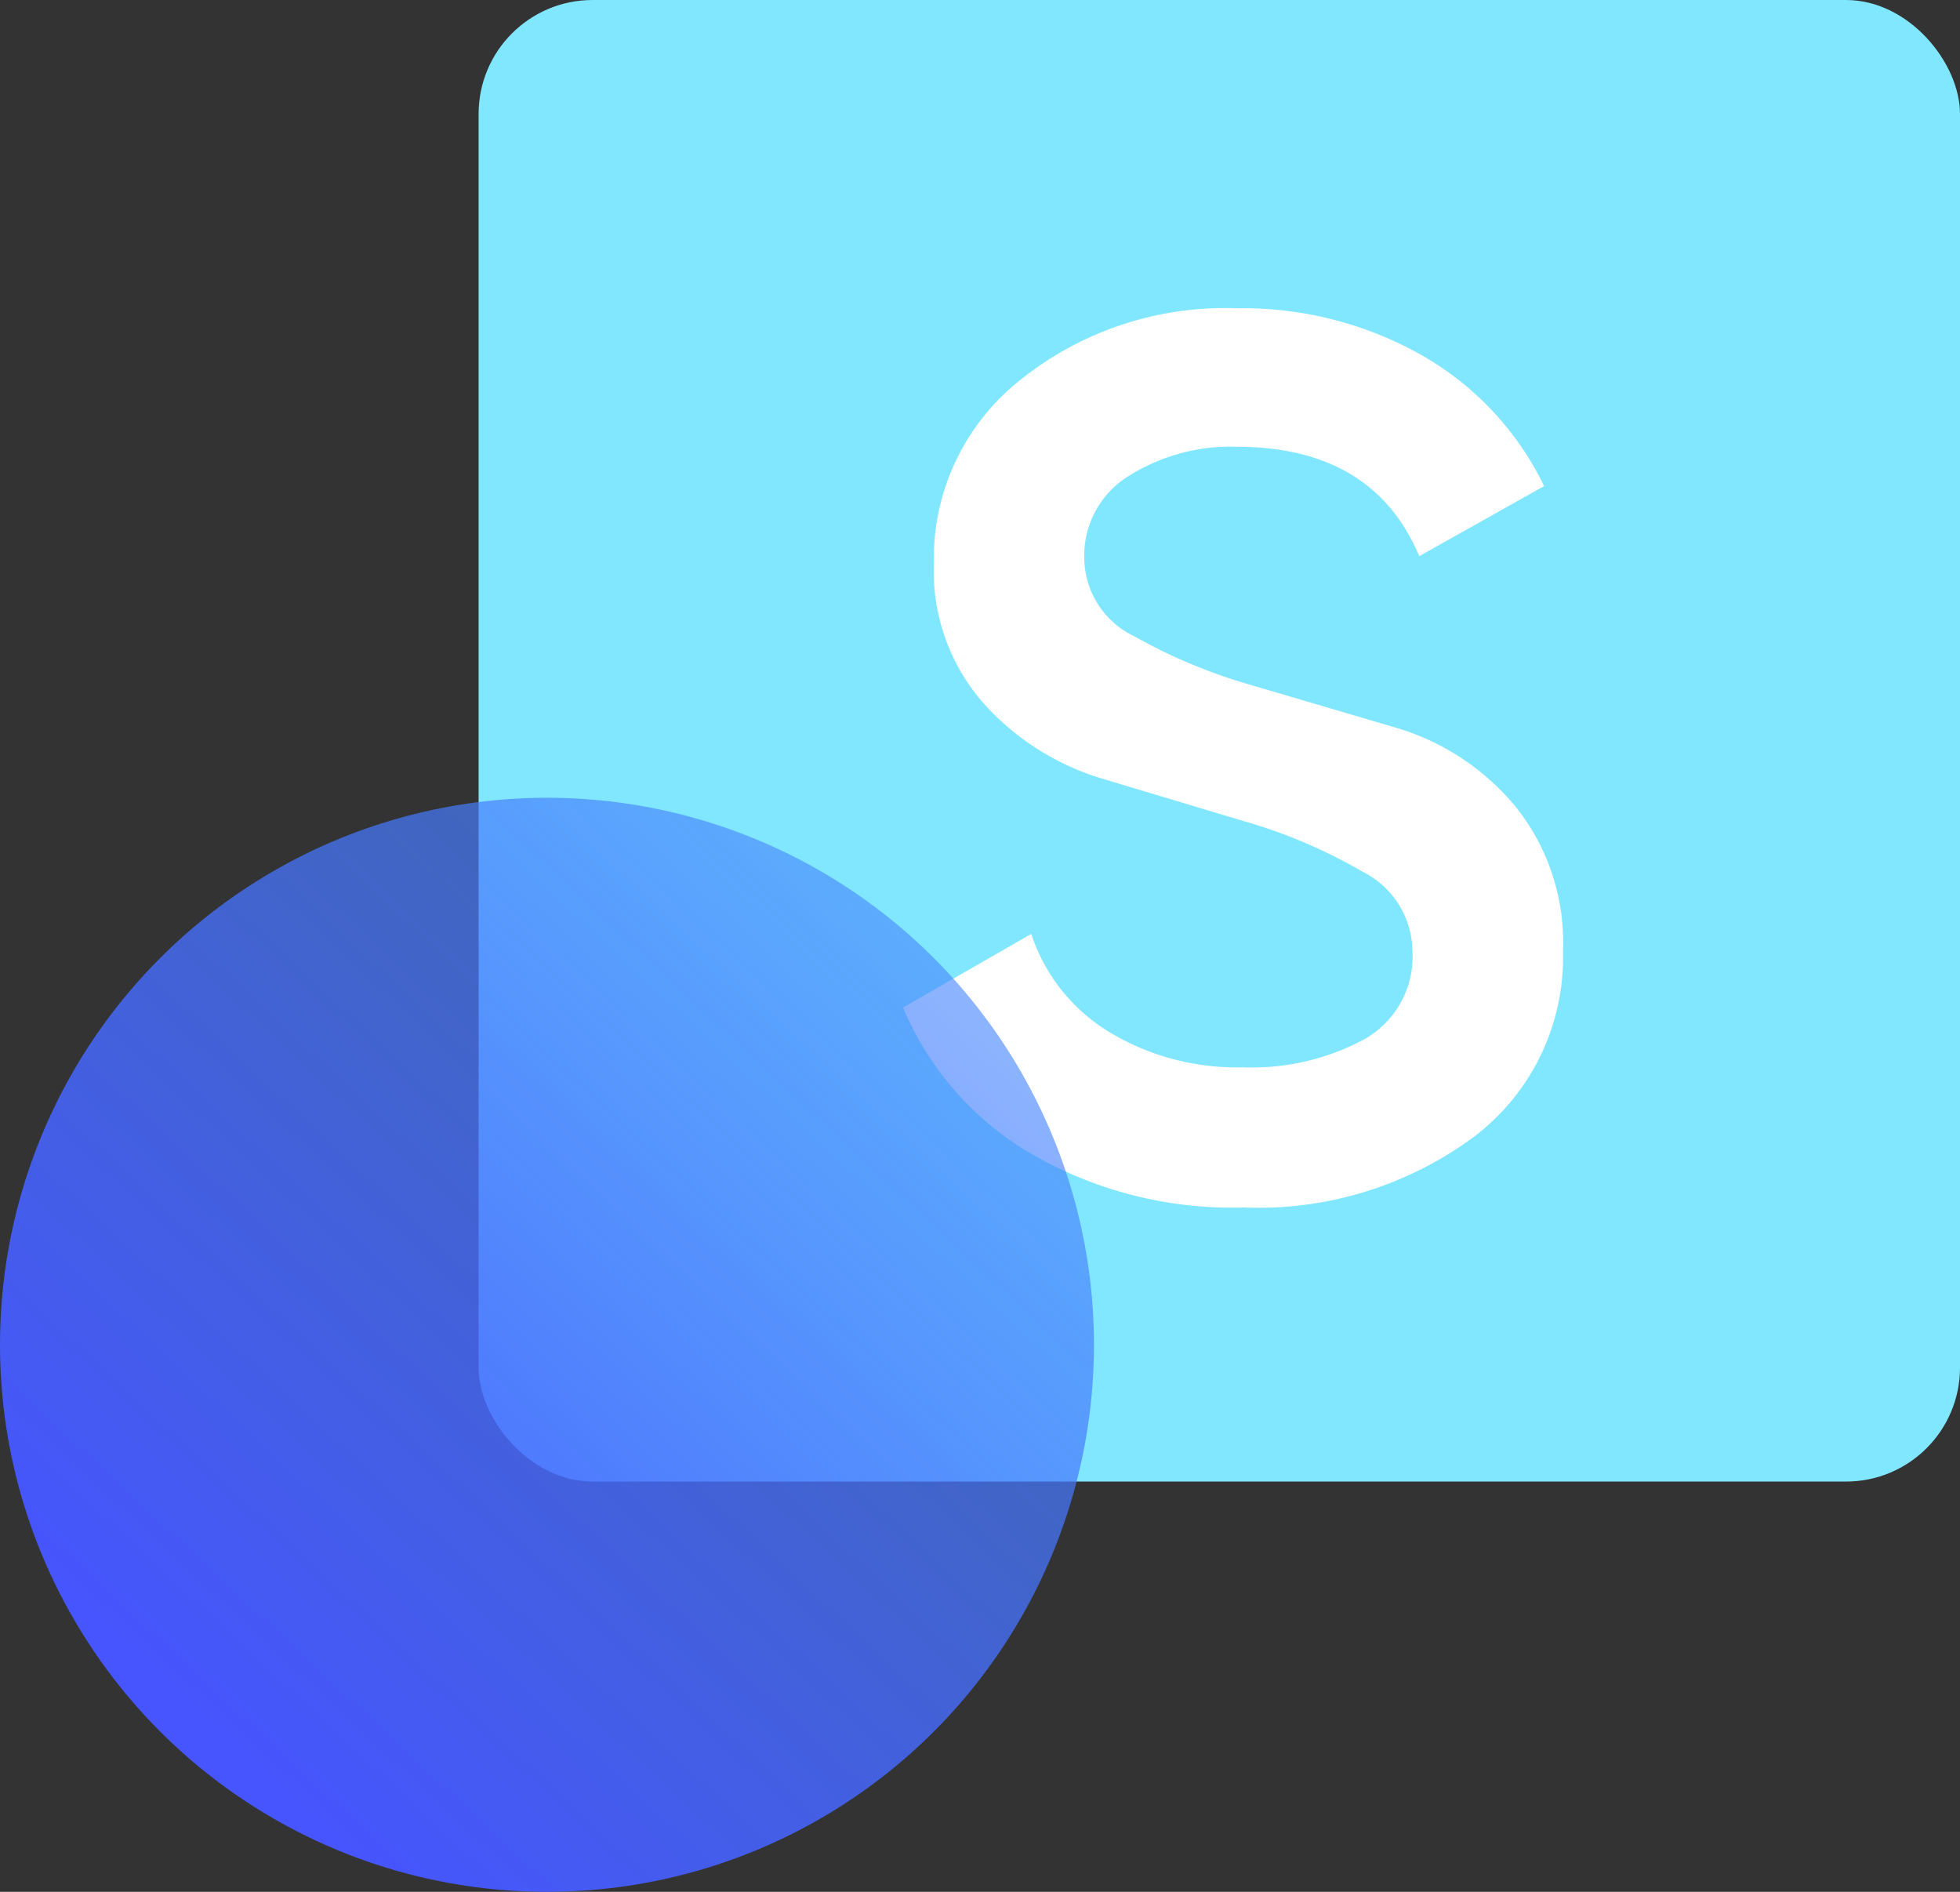<svg xmlns="http://www.w3.org/2000/svg" xmlns:xlink="http://www.w3.org/1999/xlink" width="86" height="83" viewBox="0 0 86 83">
  <rect x="0" y="0" width="86" height="83" fill="#333333" stroke="none"/>
  <defs>
    <linearGradient id="linear-gradient" x1="0.862" y1="0.147" x2="0.202" y2="0.856" gradientUnits="objectBoundingBox">
      <stop offset="0" stop-color="#4686fd" stop-opacity="0.612"/>
      <stop offset="1" stop-color="#4655fd"/>
    </linearGradient>
  </defs>
  <g id="Group_22" data-name="Group 22" transform="translate(-1563 -1346)">
    <rect id="Rectangle_110" data-name="Rectangle 110" width="65" height="65" rx="5" transform="translate(1584 1346)" fill="#80e7ff"/>
    <path id="Path_245" data-name="Path 245" d="M10.575-27.486a3.847,3.847,0,0,0,2.209,3.41A23.878,23.878,0,0,0,18.049-21.9L24.2-20.089a10.778,10.778,0,0,1,5.235,3.4,9.492,9.492,0,0,1,2.143,6.411A9.854,9.854,0,0,1,27.638-2.1,15.9,15.9,0,0,1,17.55.975a17.544,17.544,0,0,1-9.375-2.4A13.417,13.417,0,0,1,2.625-7.8L8.25-11.025A7.914,7.914,0,0,0,11.625-6.75,10.8,10.8,0,0,0,17.55-5.175a10.374,10.374,0,0,0,5.325-1.236,4.157,4.157,0,0,0,2.1-3.856A3.942,3.942,0,0,0,22.8-13.749a22.909,22.909,0,0,0-5.234-2.228l-6.148-1.845A11.409,11.409,0,0,1,6.15-21.15,8.807,8.807,0,0,1,3.975-27.3a9.981,9.981,0,0,1,3.788-8.025,14.337,14.337,0,0,1,9.487-3.15,15.943,15.943,0,0,1,8.138,2.063,13.208,13.208,0,0,1,5.363,5.738L25.275-27.6q-2.025-4.8-8.025-4.8a8.4,8.4,0,0,0-4.725,1.283A4.1,4.1,0,0,0,10.575-27.486Z" transform="translate(1600 1398)" fill="#fff"/>
    <circle id="Ellipse_96" data-name="Ellipse 96" cx="24" cy="24" r="24" transform="translate(1563 1381)" fill="url(#linear-gradient)"/>
  </g>
</svg>
